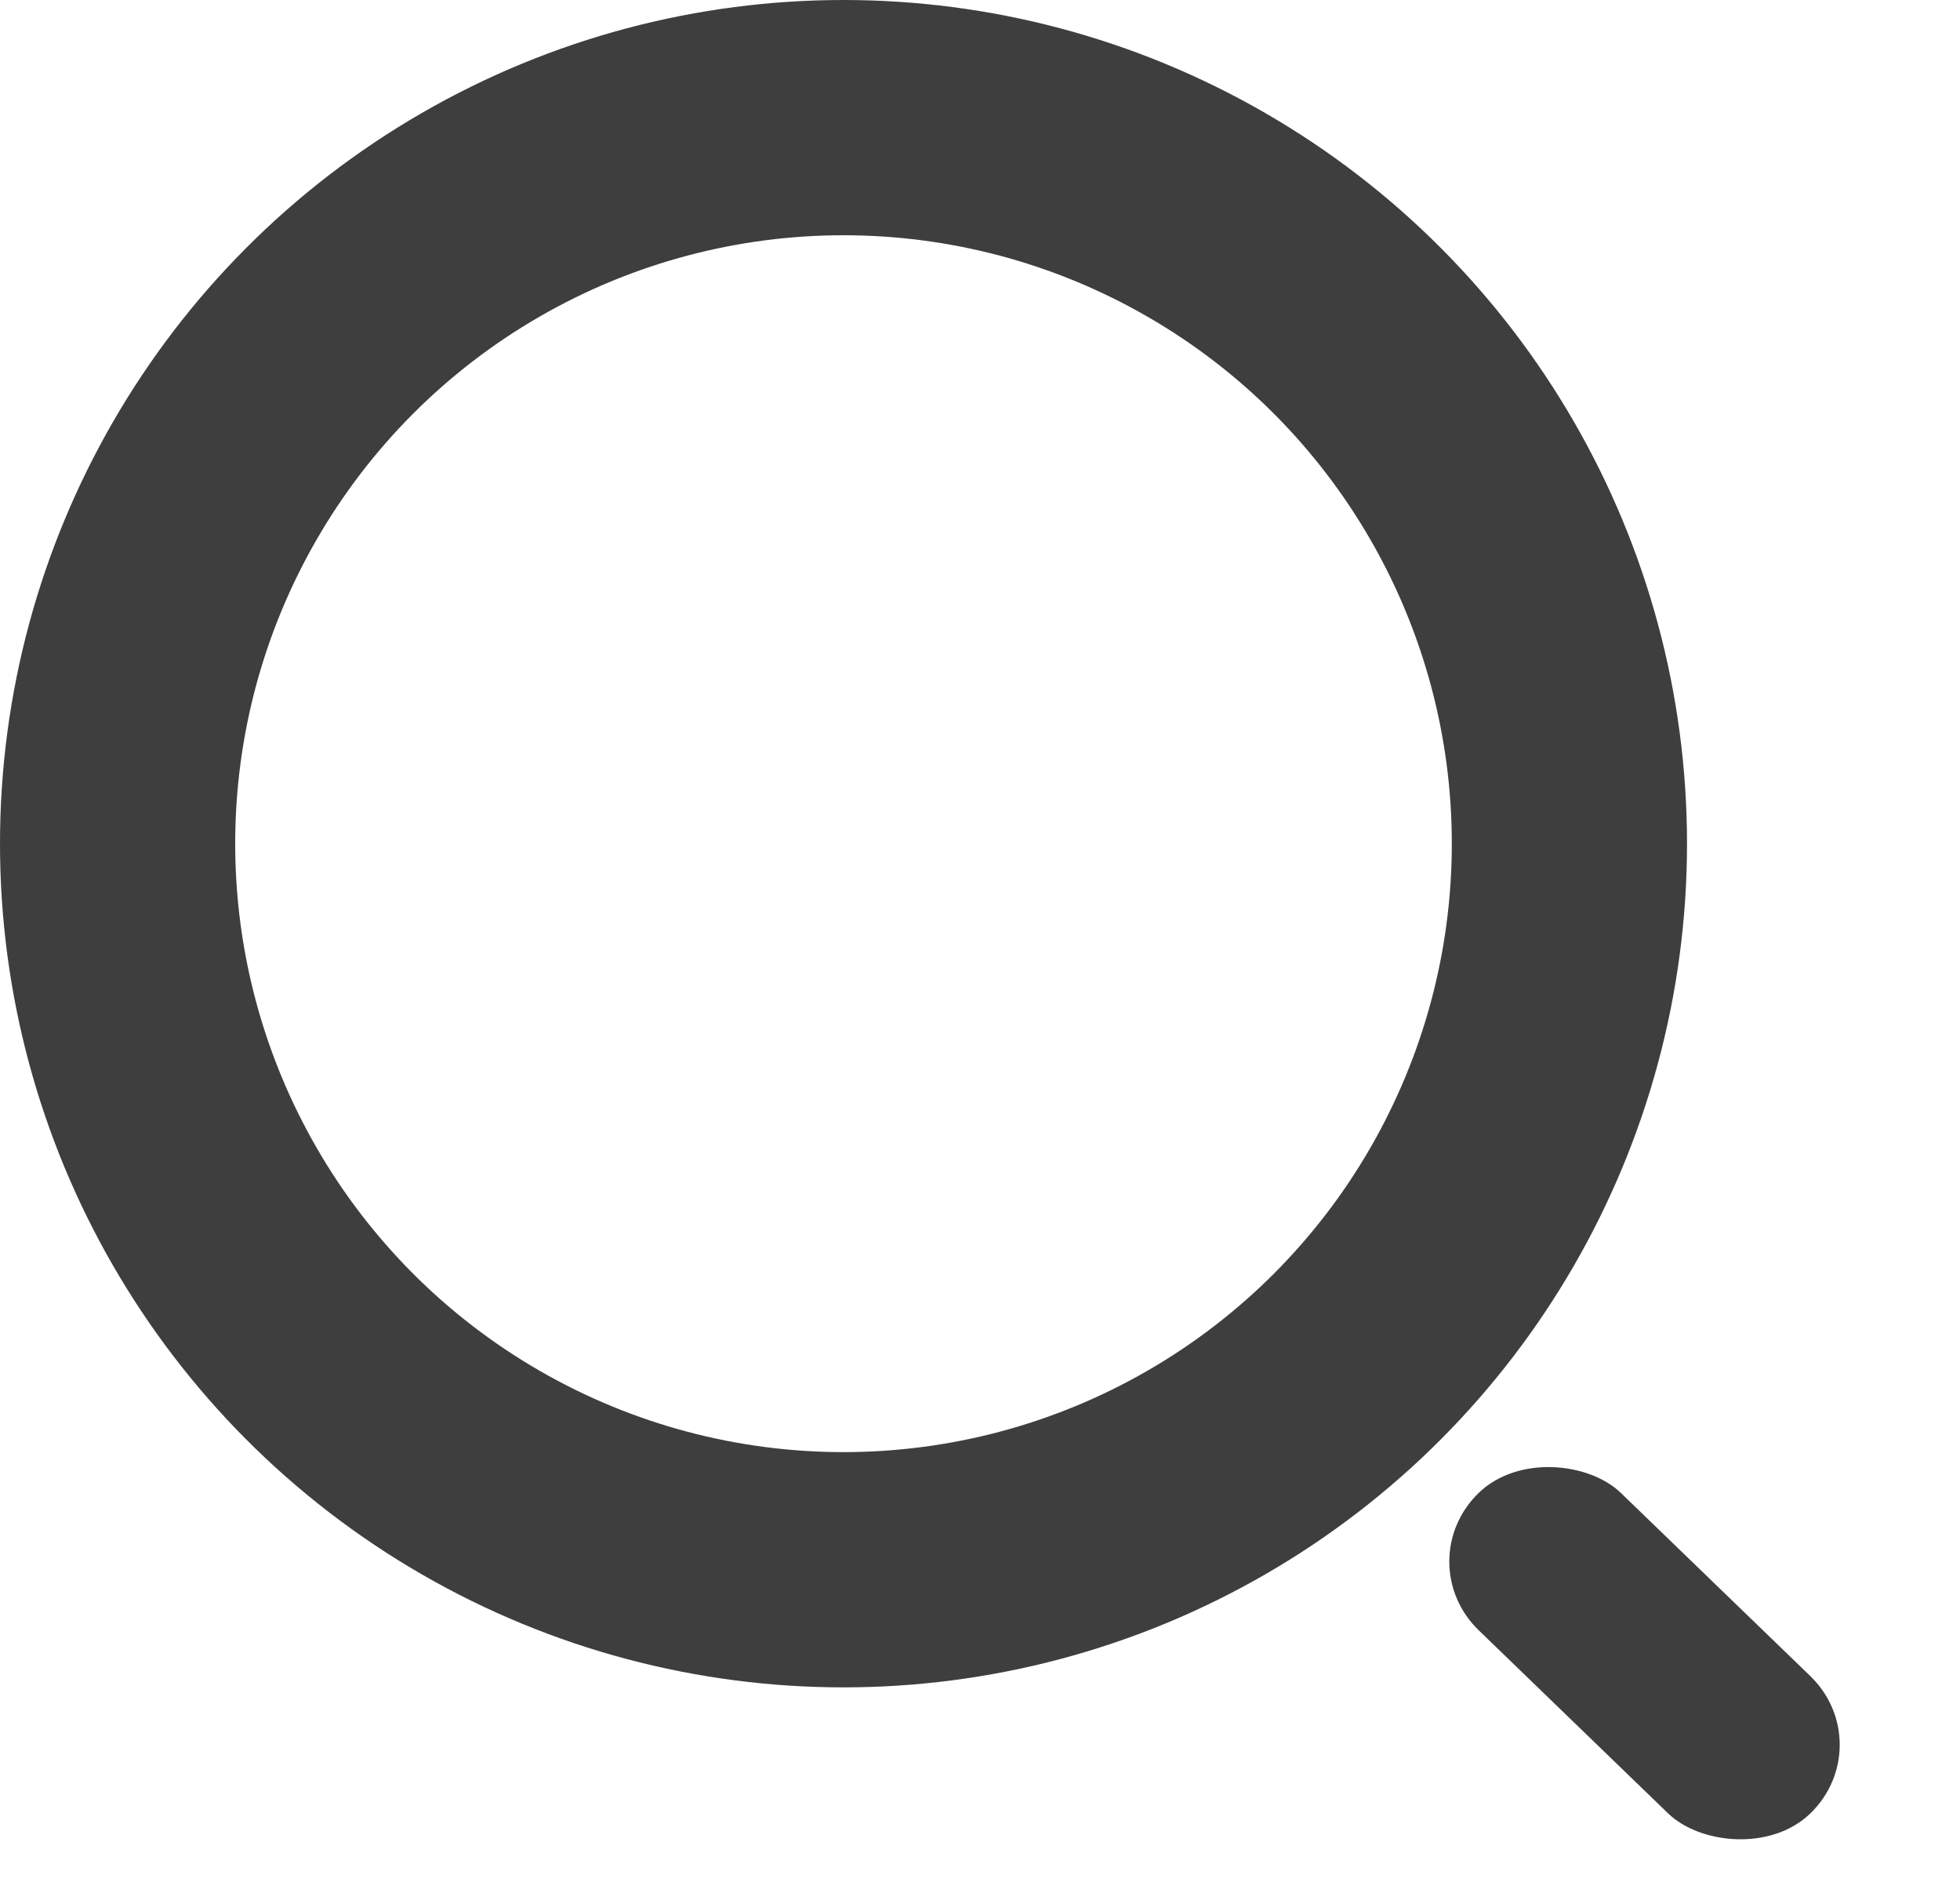 <svg width="25" height="24" viewBox="0 0 25 24" fill="none" xmlns="http://www.w3.org/2000/svg">
<circle cx="10.759" cy="10.759" r="9.259" stroke="#3E3E3E" stroke-width="3"/>
<rect width="2.521" height="5.882" rx="1.261" transform="matrix(0.719 -0.695 0.719 0.695 17.955 19.914)" fill="#3E3E3E"/>
</svg>
